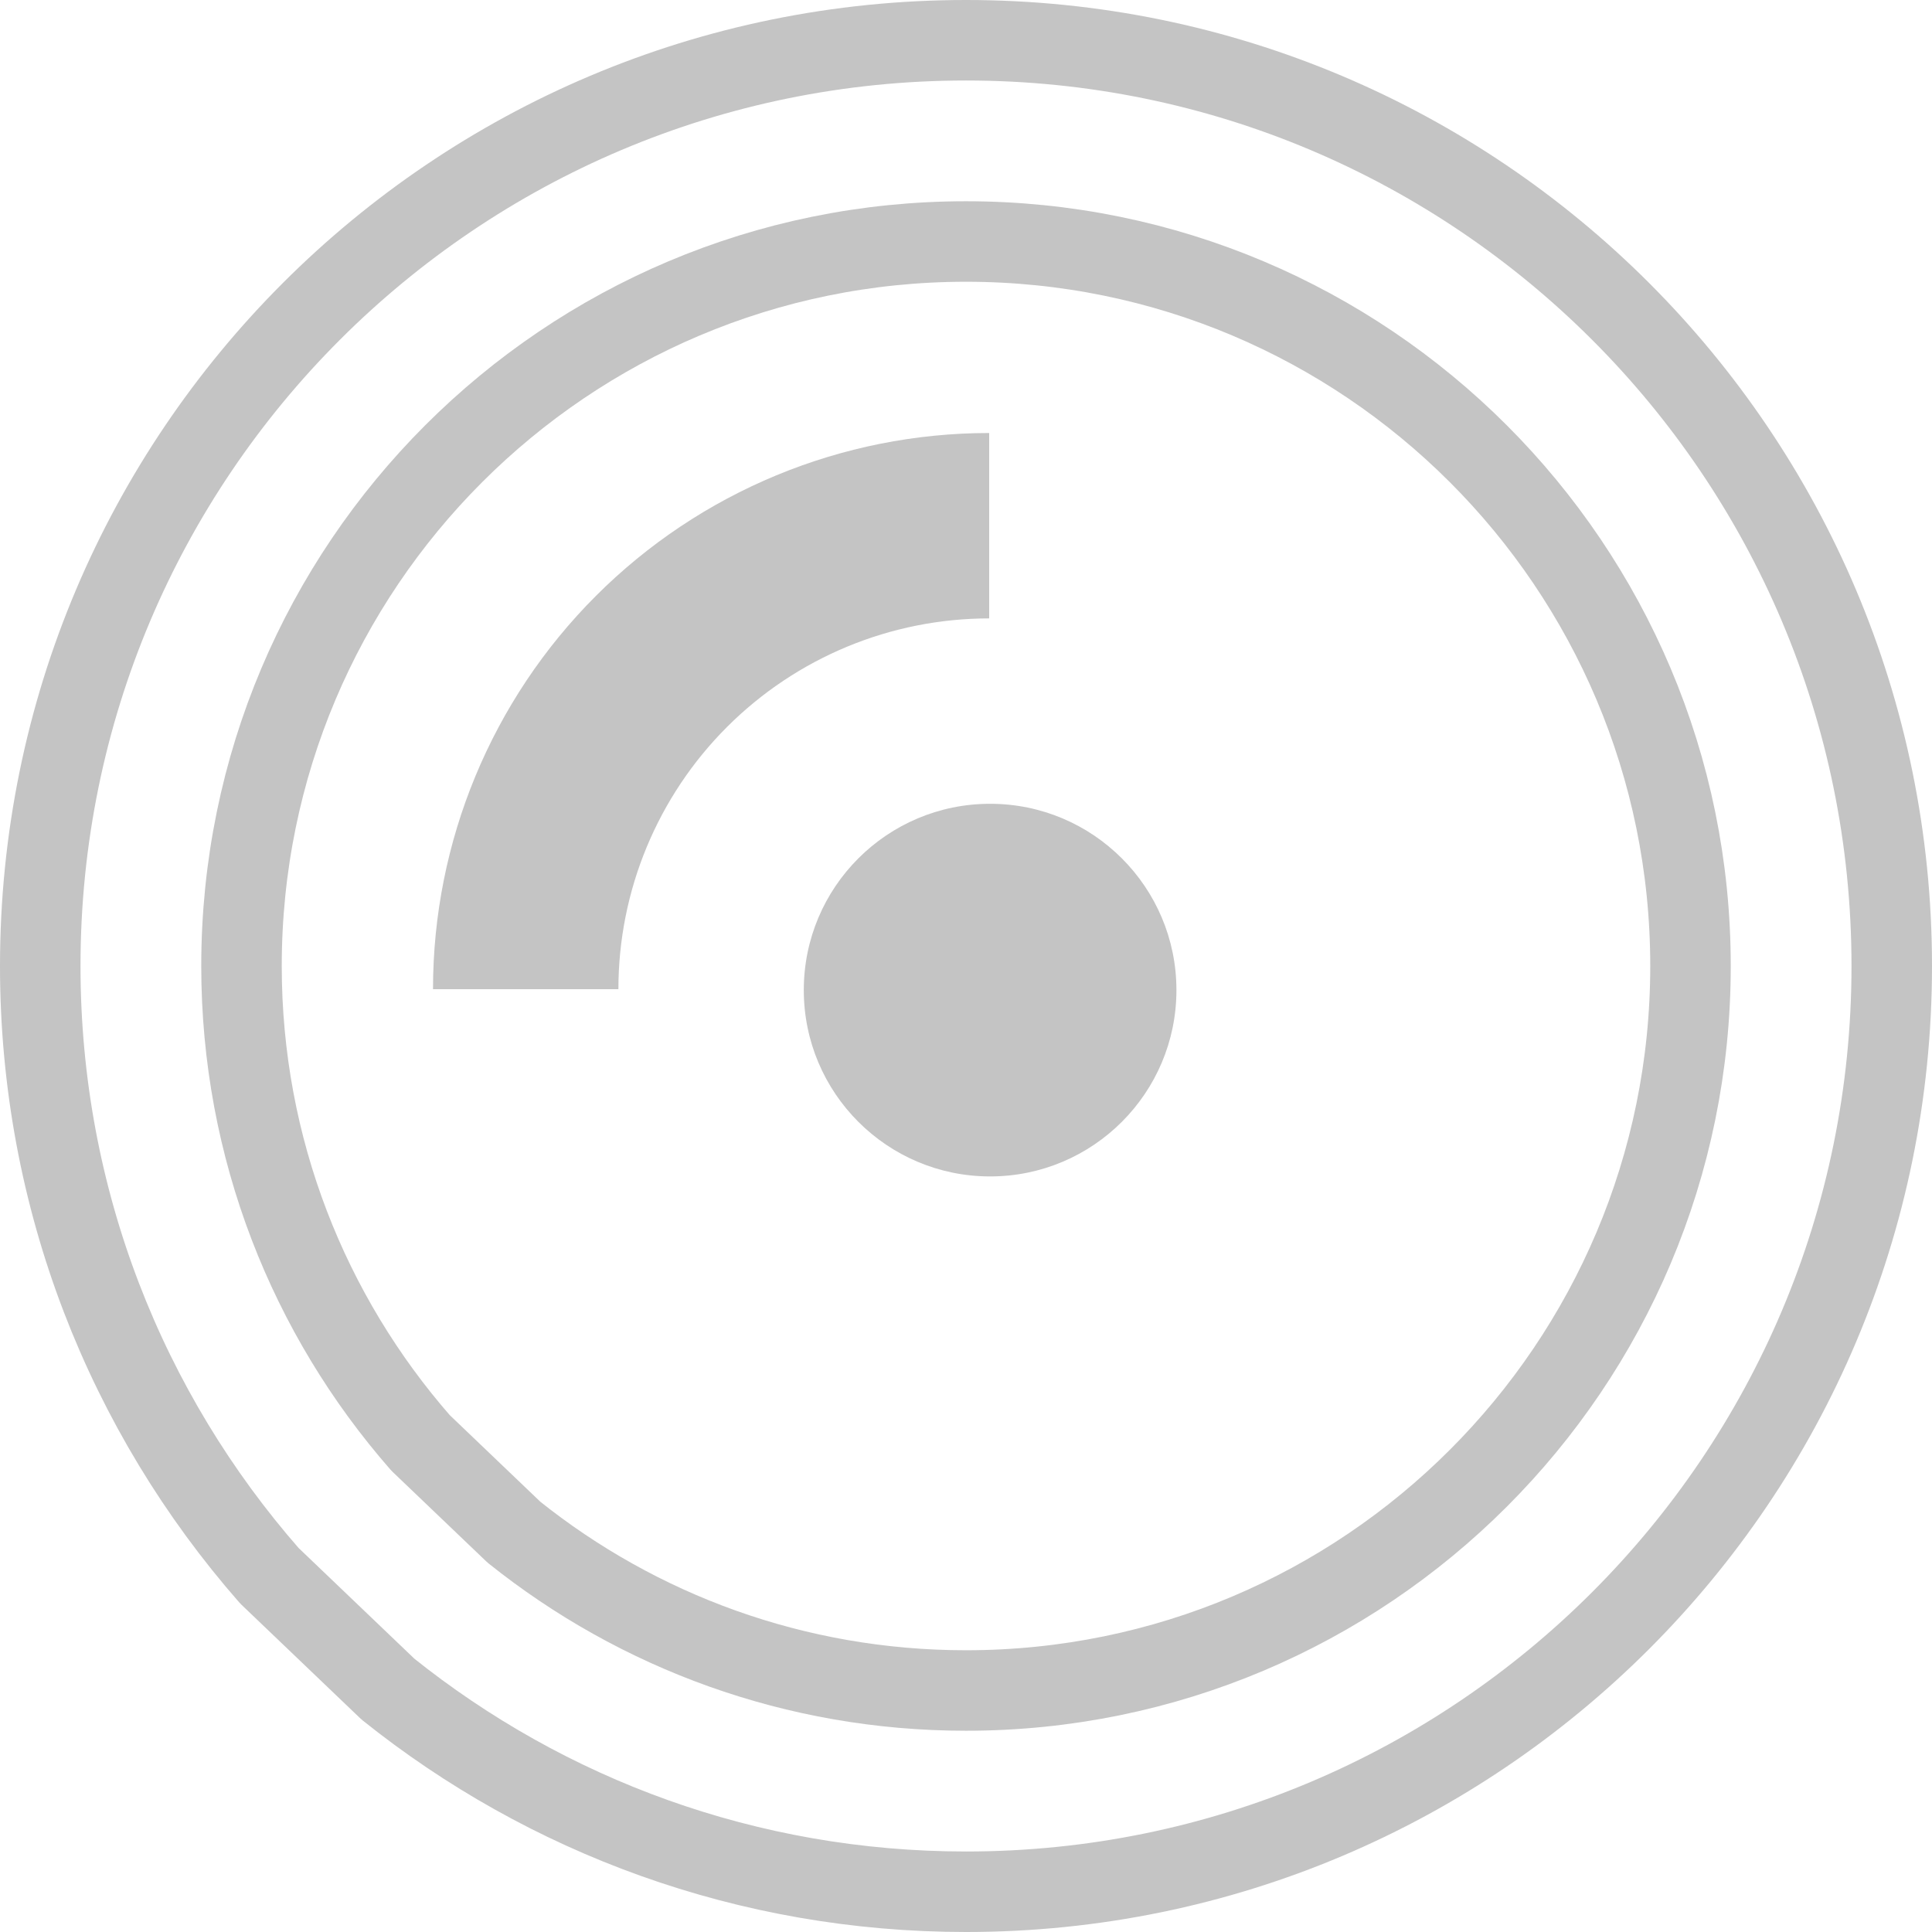 <svg width="48" height="48" viewBox="0 0 48 48" fill="none" xmlns="http://www.w3.org/2000/svg">
<path d="M6.692 39.148C3.147 35.101 1 29.802 1 24C1 11.297 11.297 1 24 1C36.703 1 47 11.297 47 24C47 36.703 36.703 47 24 47C18.566 47 13.575 45.117 9.64 41.967L6.692 39.148Z" stroke="#C4C4C4" stroke-width="2" stroke-linejoin="round"/>
<path d="M24.599 29.228C27.155 29.228 29.228 27.155 29.228 24.599C29.228 22.042 27.155 19.97 24.599 19.97C22.042 19.97 19.97 22.042 19.97 24.599C19.97 27.155 22.042 29.228 24.599 29.228Z" fill="#C4C4C4"/>
<path d="M24.576 10.758C20.911 10.758 17.396 12.213 14.805 14.805C12.213 17.396 10.758 20.911 10.758 24.576H15.364C15.364 22.133 16.334 19.789 18.062 18.062C19.789 16.334 22.133 15.364 24.576 15.364V10.758Z" fill="#C4C4C4"/>
<path d="M10.448 35.848C7.678 32.681 6 28.538 6 24C6 14.059 14.059 6 24 6C33.941 6 42 14.059 42 24C42 33.941 33.941 42 24 42C19.751 42 15.848 40.529 12.769 38.067L10.448 35.848Z" stroke="#C4C4C4" stroke-width="2" stroke-linejoin="round"/>
</svg>
